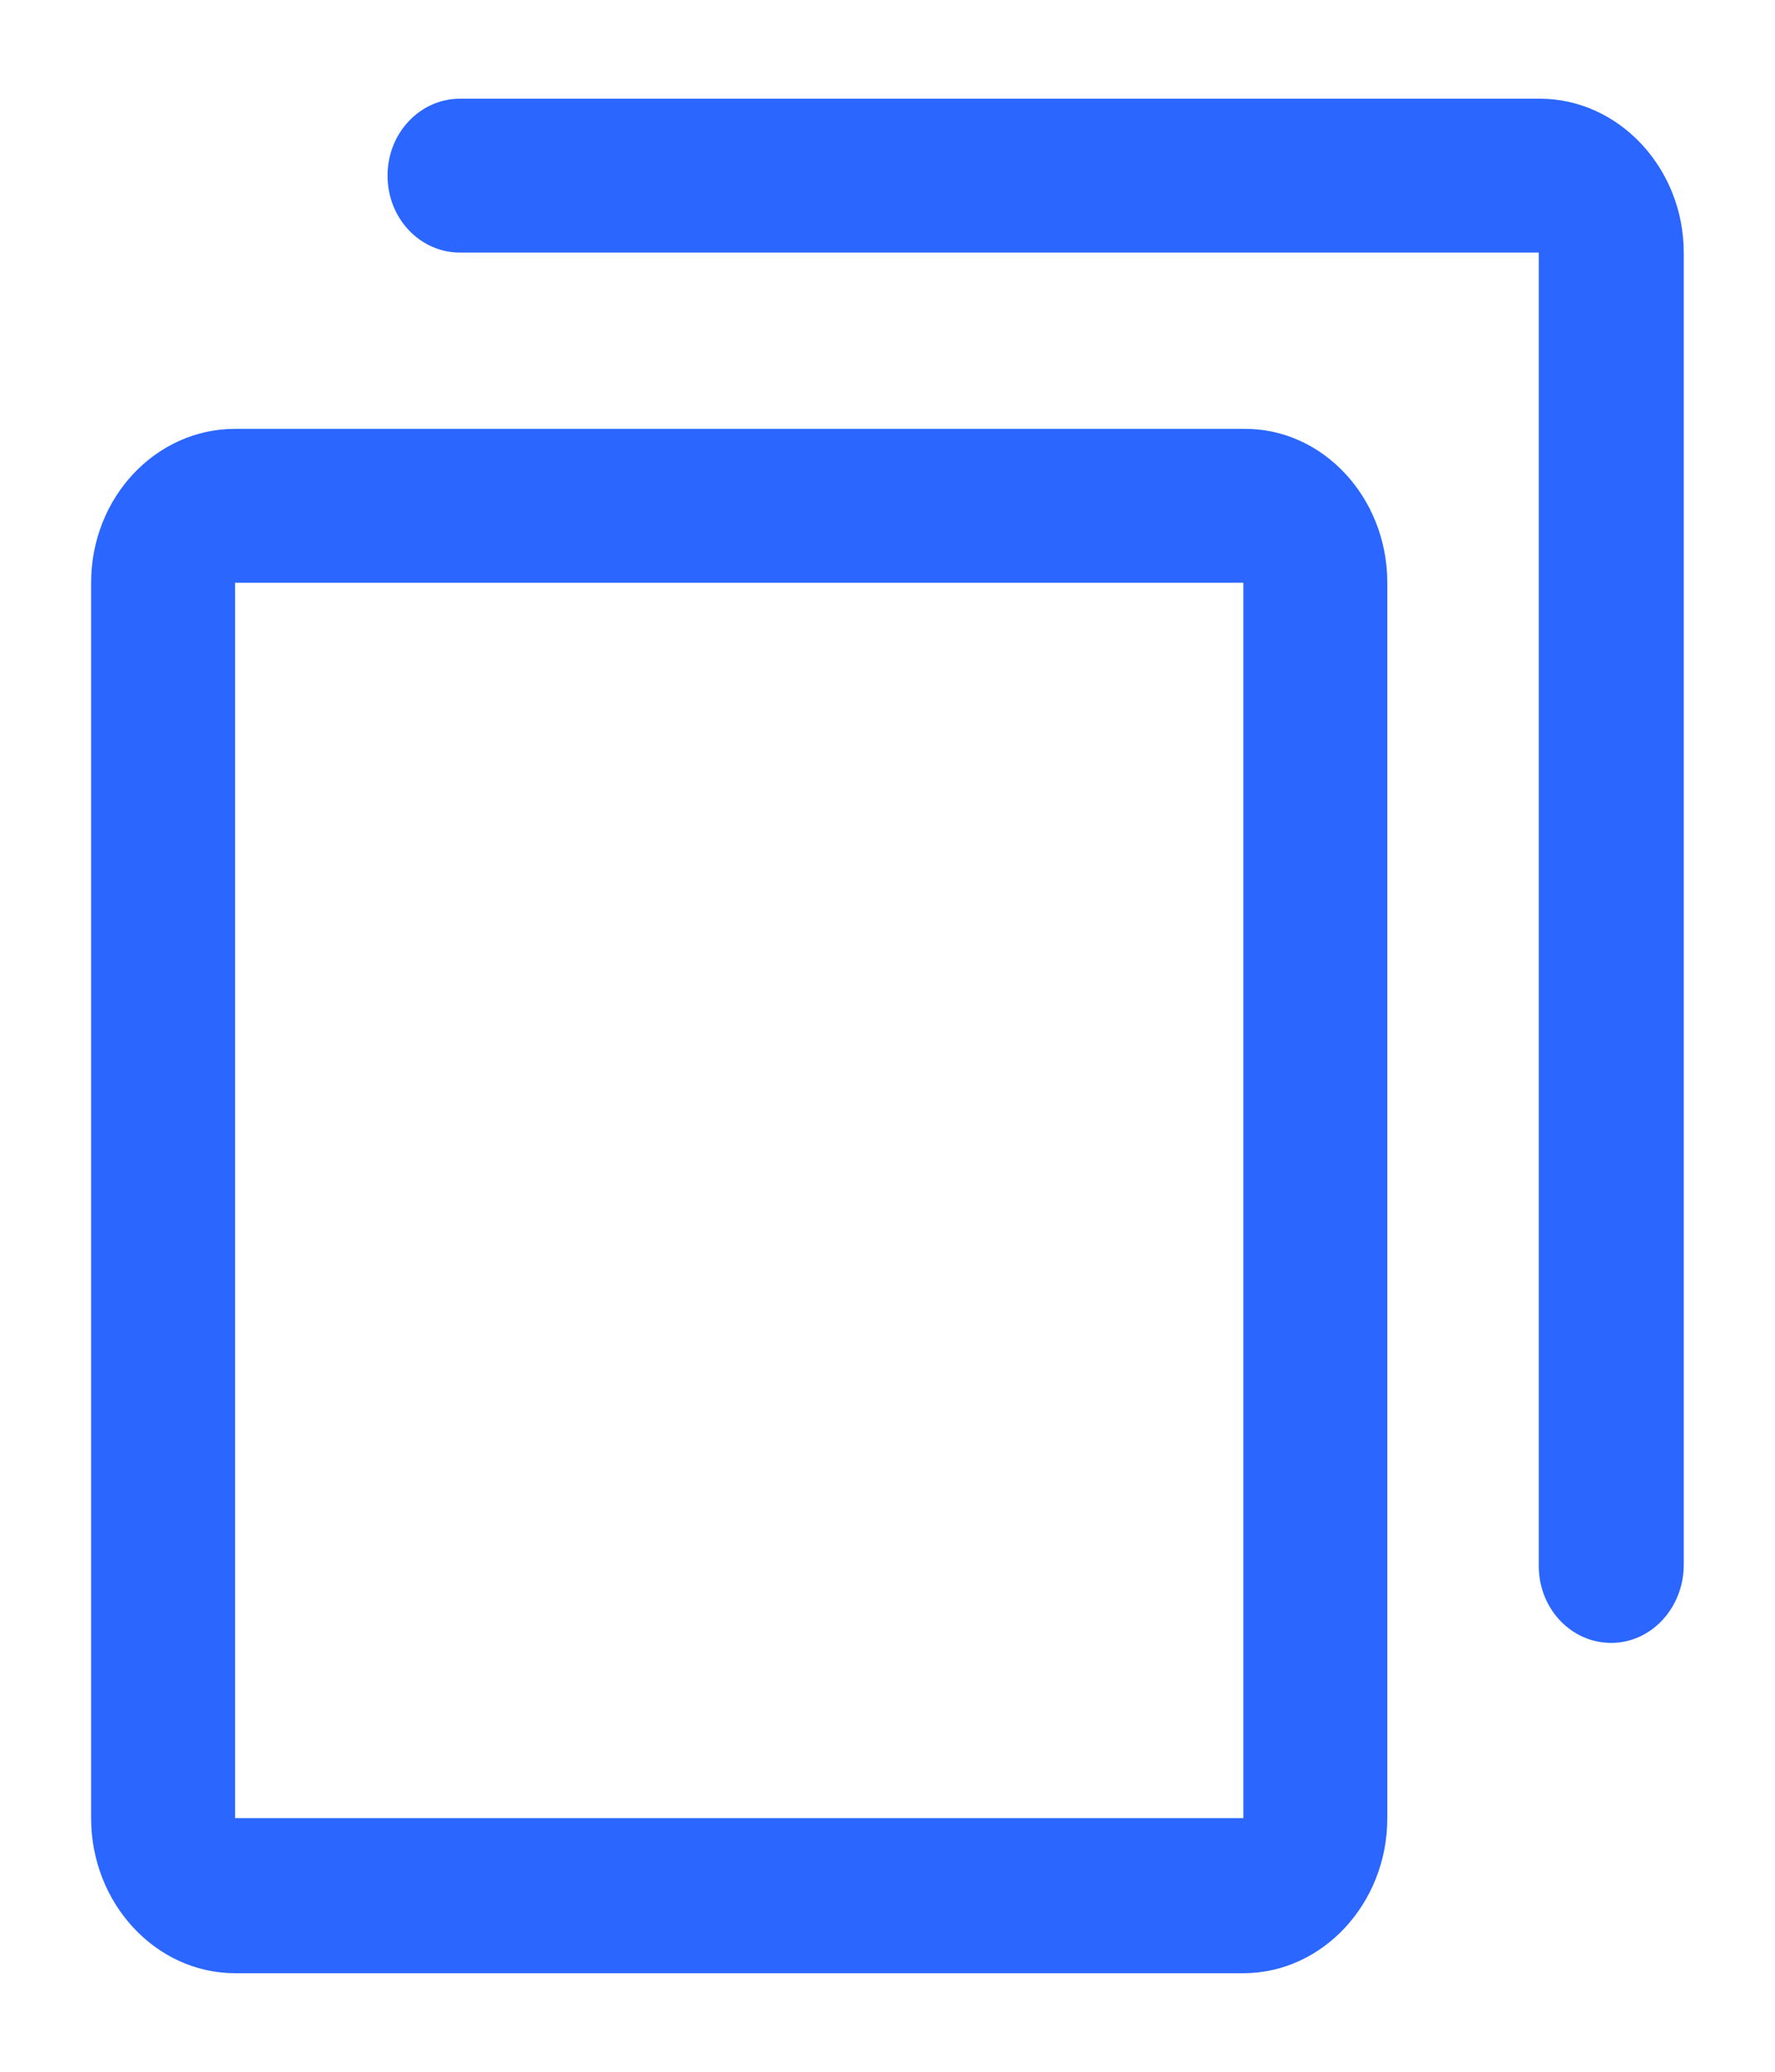 <svg width="12" height="14" viewBox="0 0 12 14" fill="none" xmlns="http://www.w3.org/2000/svg">
<path d="M10.893 11.102C10.622 11.102 10.403 10.871 10.403 10.582V1.707H3.11C2.84 1.707 2.62 1.476 2.62 1.187C2.62 0.898 2.84 0.667 3.11 0.667H10.41C10.944 0.667 11.383 1.136 11.383 1.707V10.575C11.383 10.864 11.164 11.102 10.893 11.102ZM9.379 3.938V12.286C9.379 12.864 8.94 13.334 8.406 13.334H1.589C1.055 13.334 0.616 12.864 0.616 12.286V3.938C0.616 3.36 1.055 2.898 1.589 2.898H8.406C8.94 2.891 9.379 3.36 9.379 3.938ZM1.589 12.286H8.406V3.938H1.589V12.286Z" fill="#2A66FF"/>
</svg>
